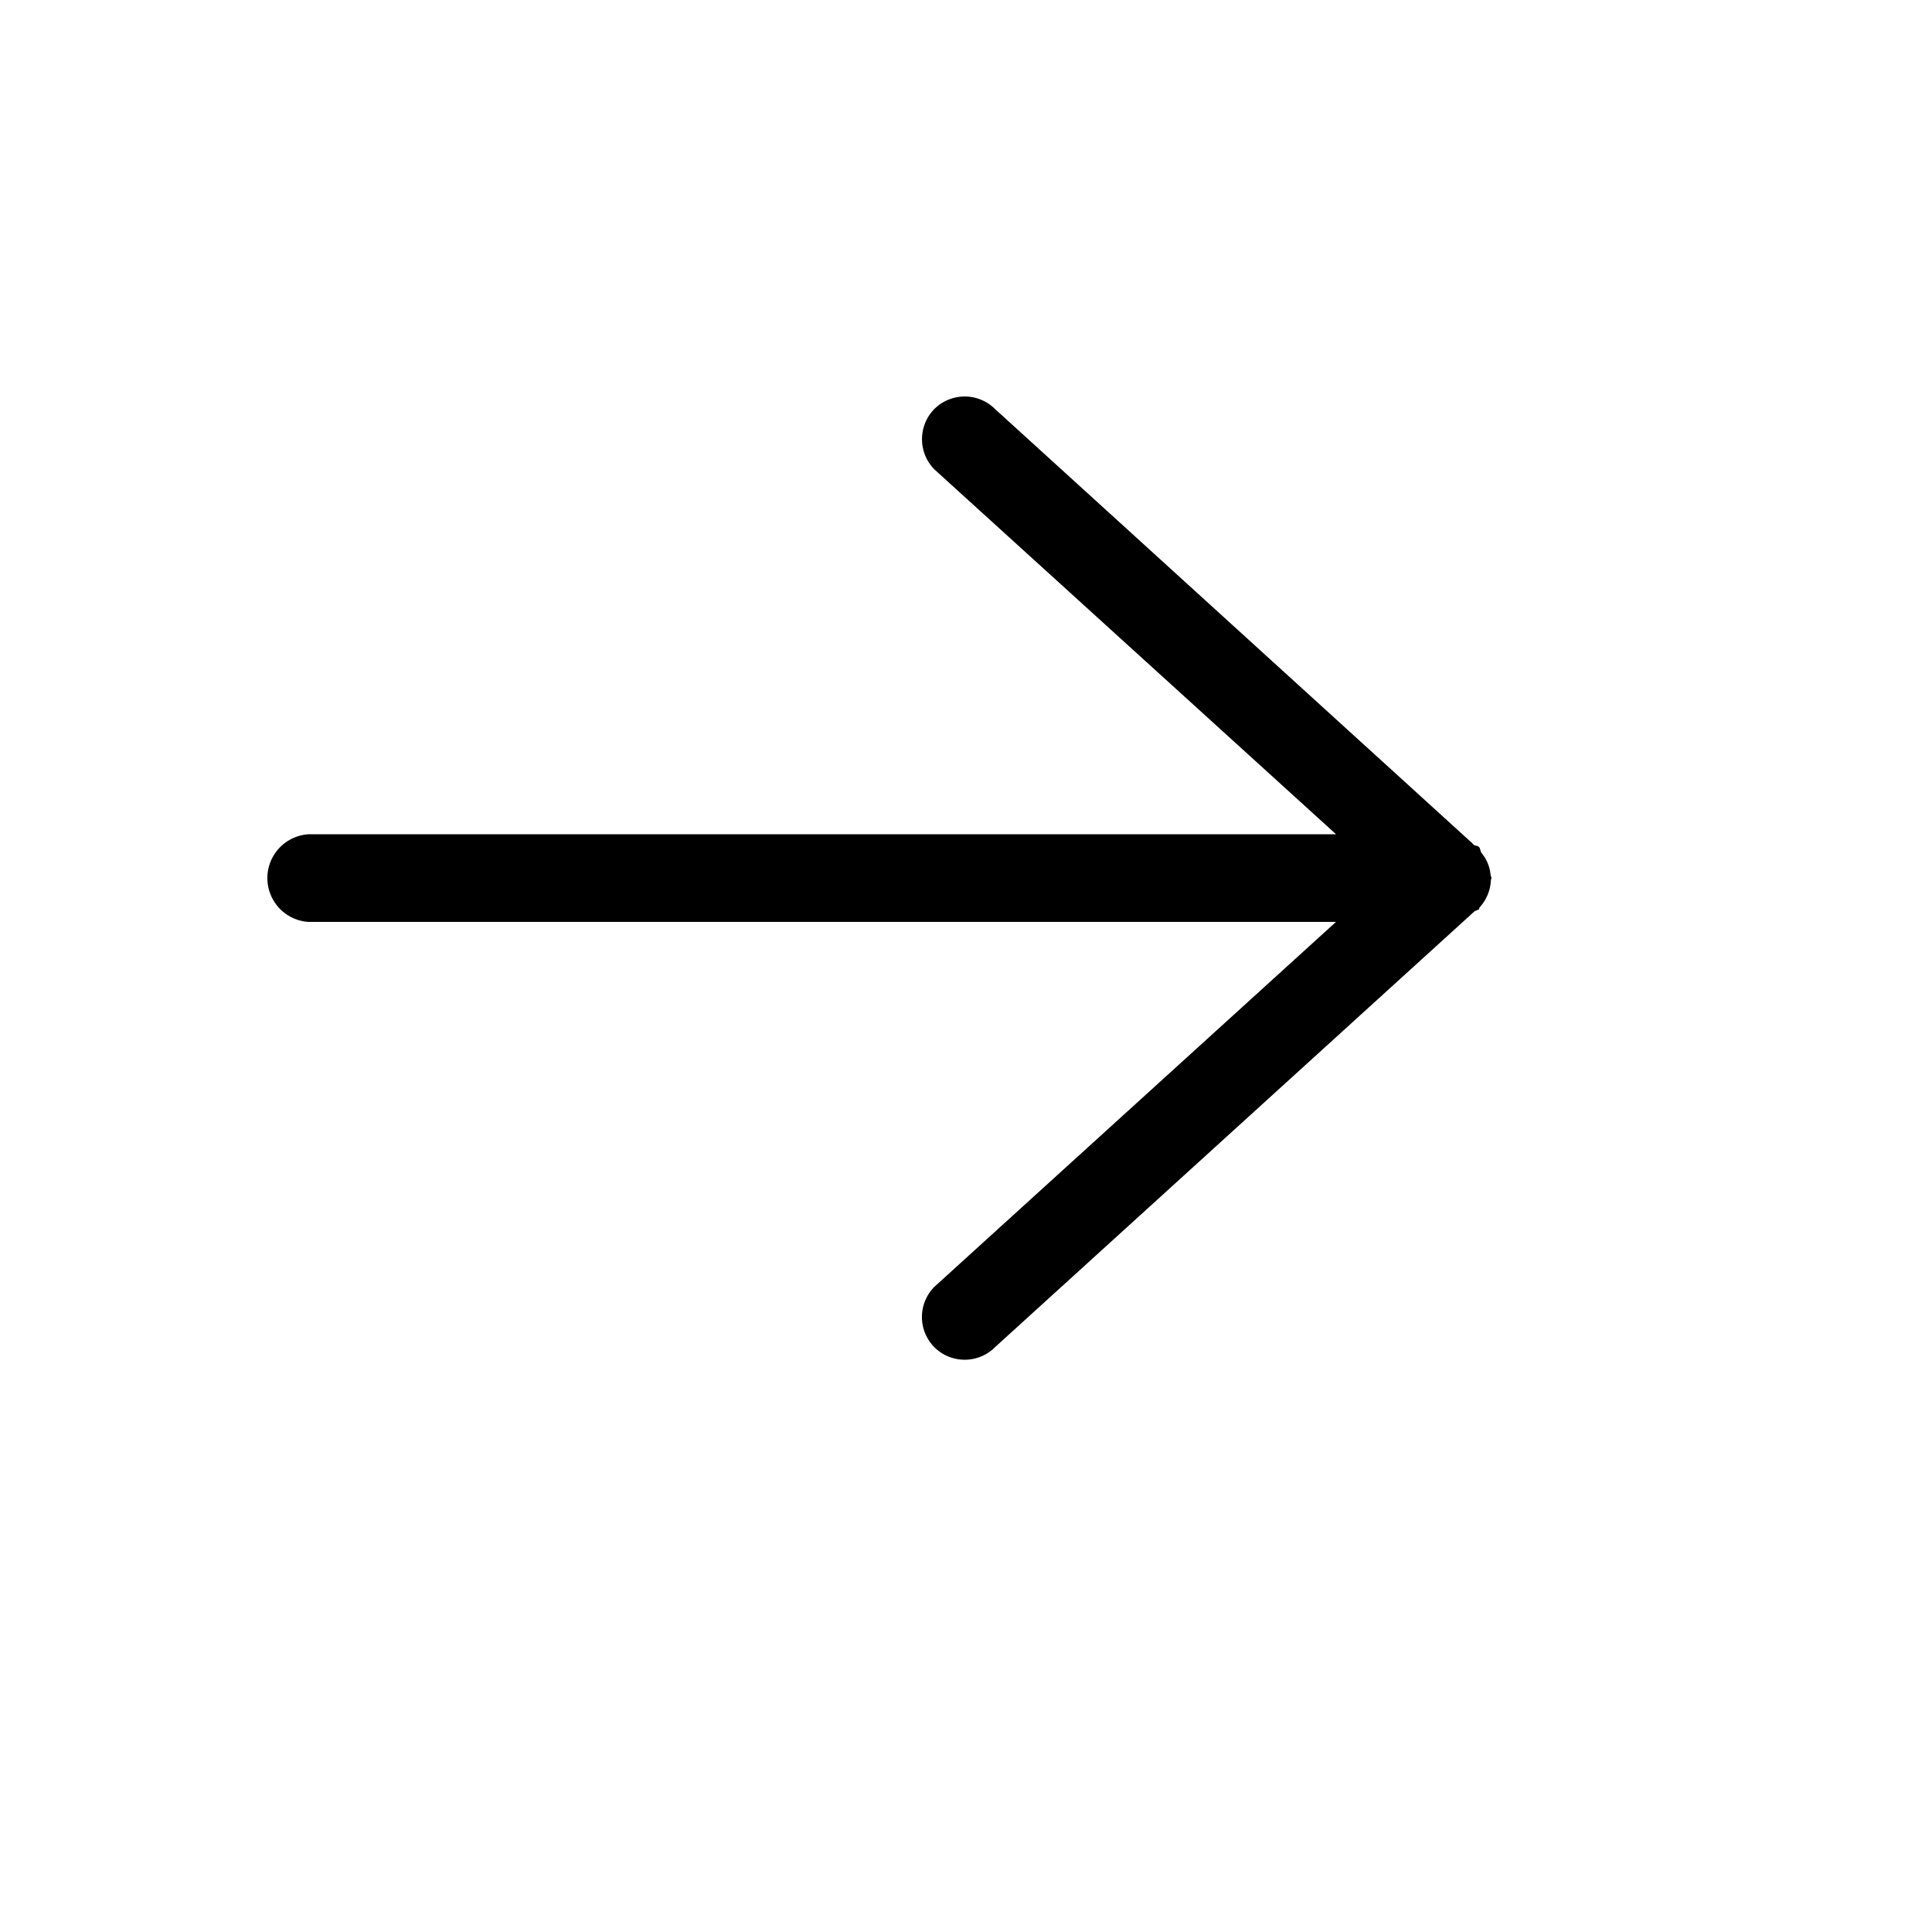 <svg xmlns="http://www.w3.org/2000/svg" width="50" height="50" viewBox="-3 -3 22 22"><path d="M13.982 6.993c0-.01-.008-.02-.008-.028a.462.462 0 0 0-.104-.253c-.016-.02-.01-.05-.03-.068-.015-.016-.038-.01-.056-.023-.008-.005-.012-.015-.02-.02L8.33 1.657a.49.49 0 0 0-.69 0 .49.49 0 0 0 0 .688L12.214 6.5H.513a.5.5 0 0 0 0 .998h11.7L7.64 11.653a.488.488 0 0 0 0 .688c.19.19.5.19.69 0l5.462-4.965c.008-.006.018-.005.025-.01.006-.007.018-.004.023-.01s.004-.02.01-.025a.492.492 0 0 0 .127-.307c0-.006.004-.01.004-.018l.003-.007v-.005z"/></svg>